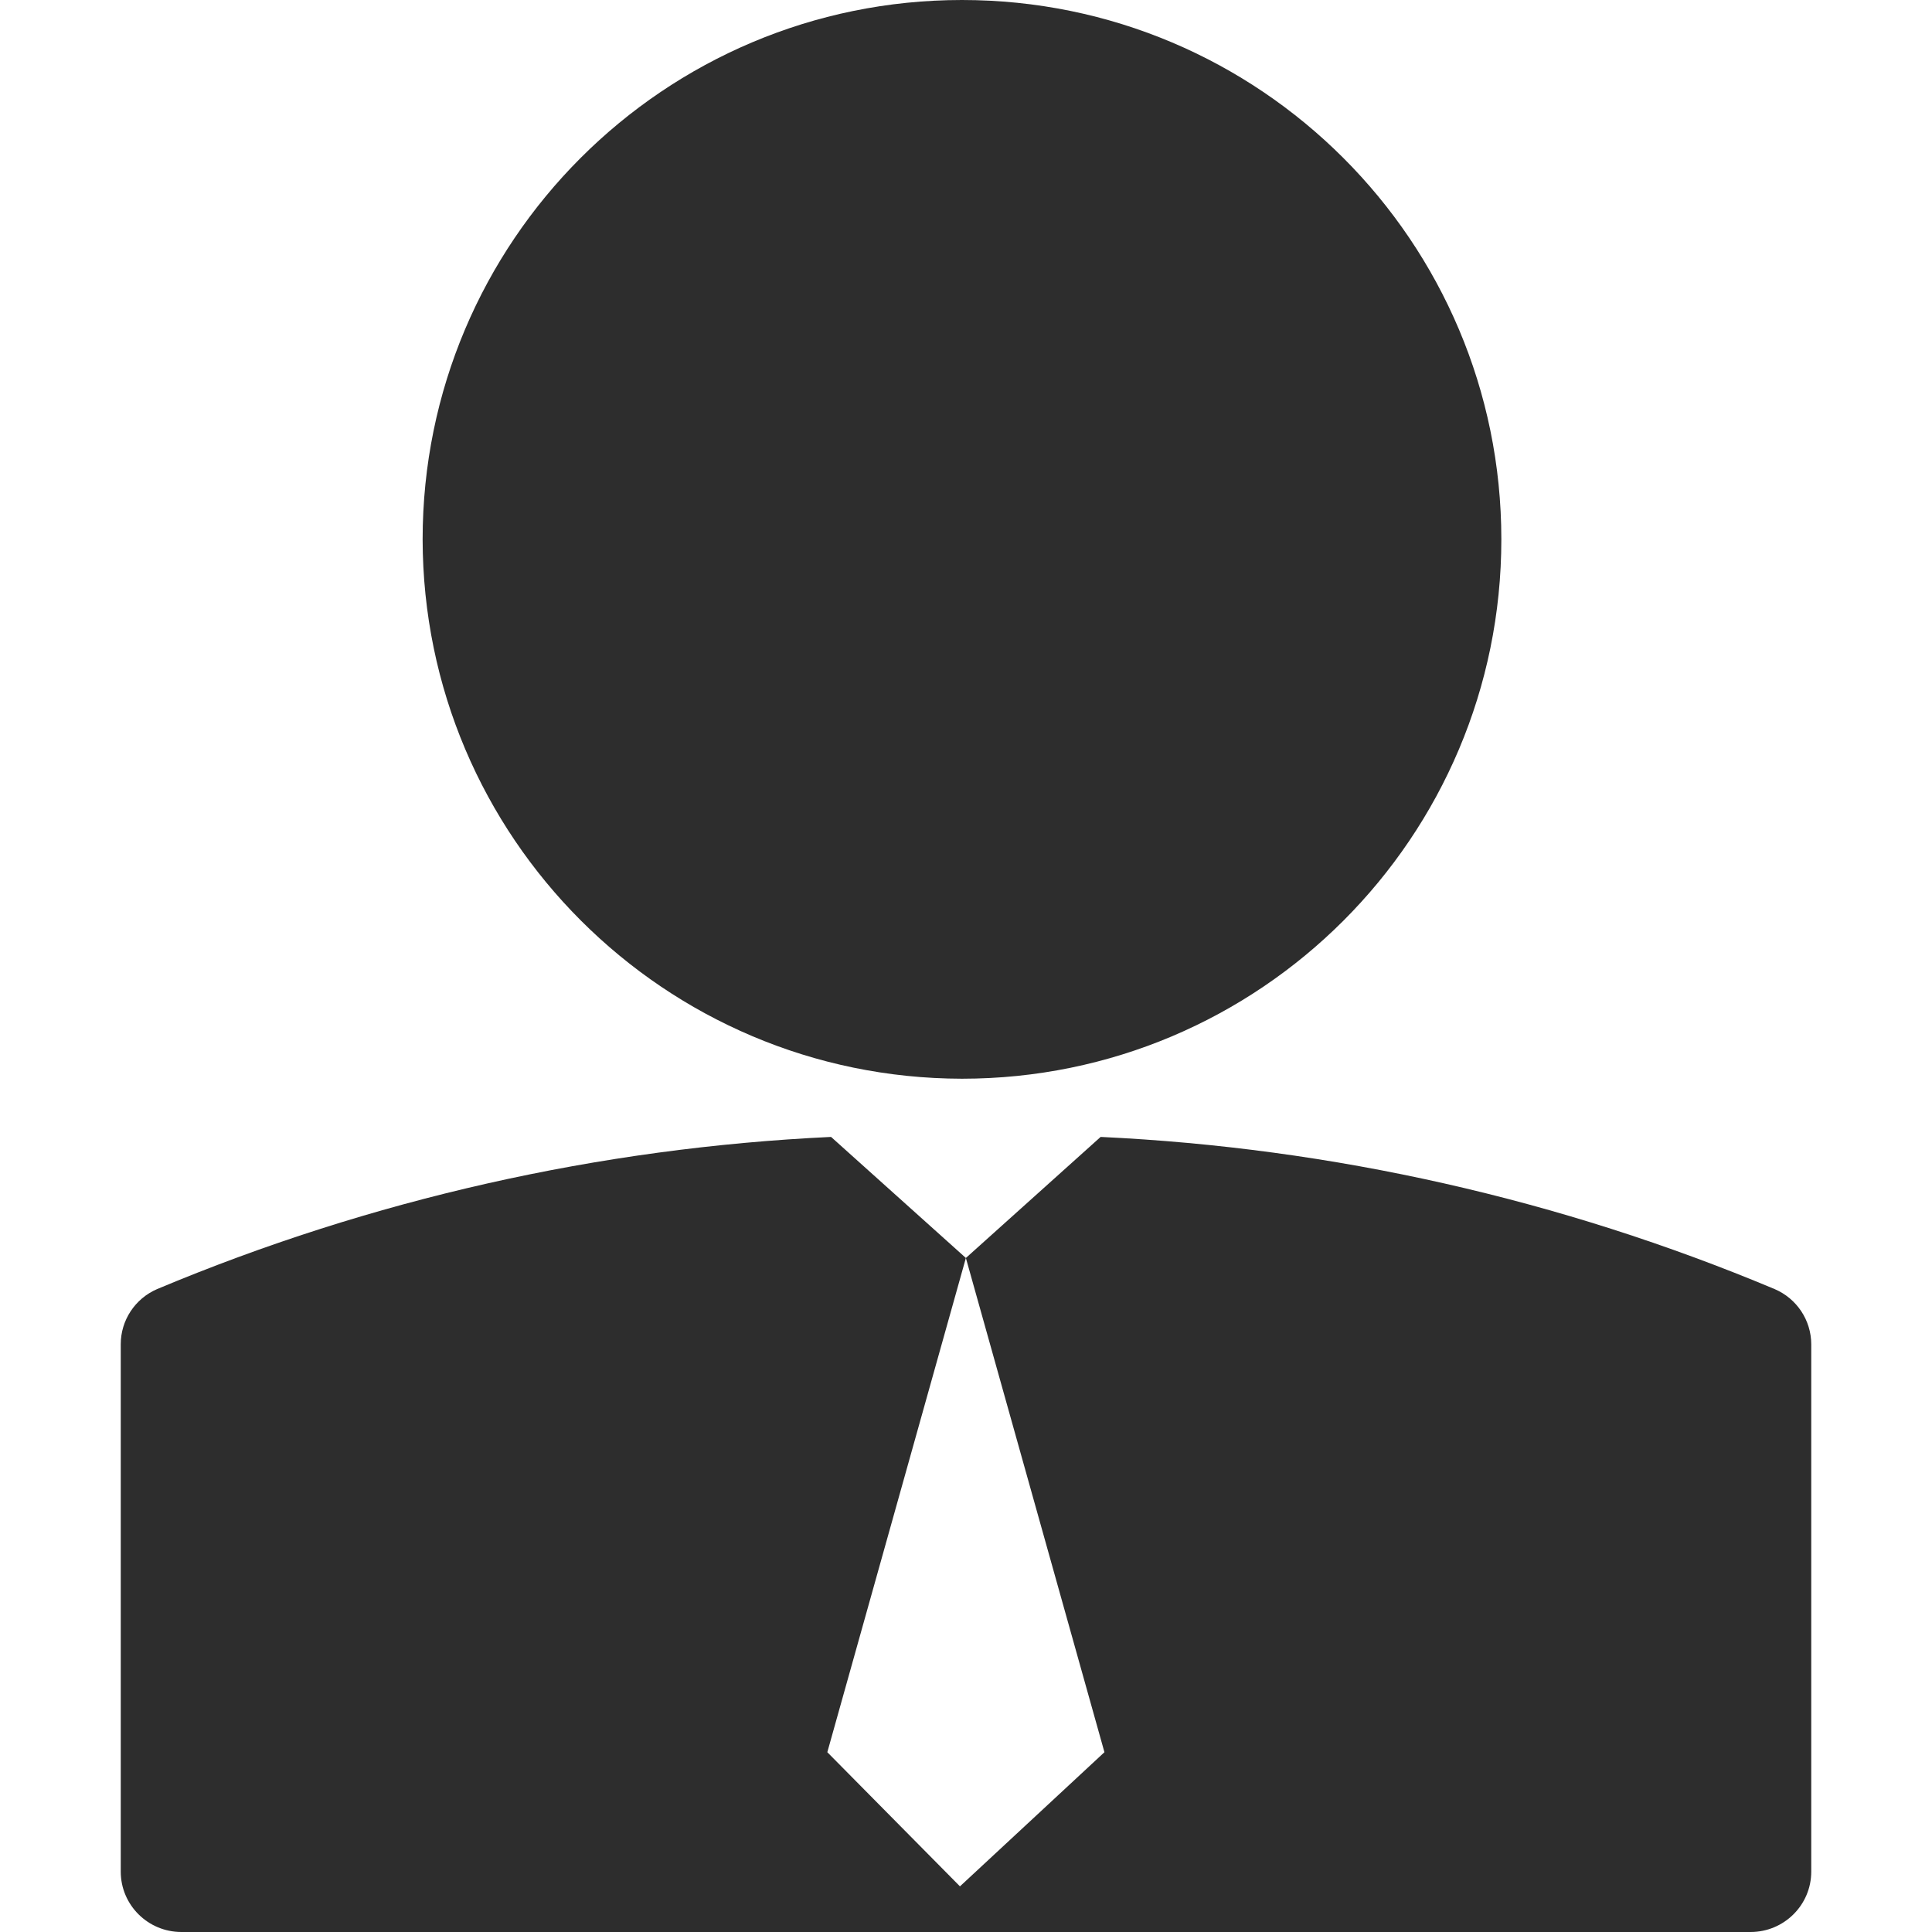 <?xml version="1.0" encoding="UTF-8"?>
<svg width="32px" height="32px" viewBox="0 0 32 32" version="1.1" xmlns="http://www.w3.org/2000/svg" xmlns:xlink="http://www.w3.org/1999/xlink">
    <!-- Generator: Sketch 53.2 (72643) - https://sketchapp.com -->
    <title>leader-fill-fill</title>
    <desc>Created with Sketch.</desc>
    <g id="leader-fill" stroke="none" stroke-width="1" fill="none" fill-rule="evenodd">
        <path d="M15.933,17.867 C11.003,17.859 7.007,13.864 7,8.933 C7,4 11,1.95399252e-14 15.933,1.95399252e-14 C20.867,1.95399252e-14 24.867,4 24.867,8.933 C24.867,13.867 20.867,17.867 15.933,17.867 Z M29.393,21.351 C29.761,21.508 30,21.868 30,22.267 L30,31 C30,31.552 29.55,32 28.995,32 L3.005,32 C2.45,32 2,31.552 2,31 L2,22.267 C1.999,21.869 2.236,21.509 2.603,21.351 C6.146,19.865 9.925,19.012 13.765,18.831 L15.998,20.836 L13.703,29.022 L15.9,31.244 L18.293,29.022 L15.998,20.836 L18.23,18.831 C22.071,19.012 25.85,19.865 29.393,21.351 Z" id="Combined-Shape" fill="#2D2D2D" fill-rule="nonzero"></path>
    </g>
</svg>